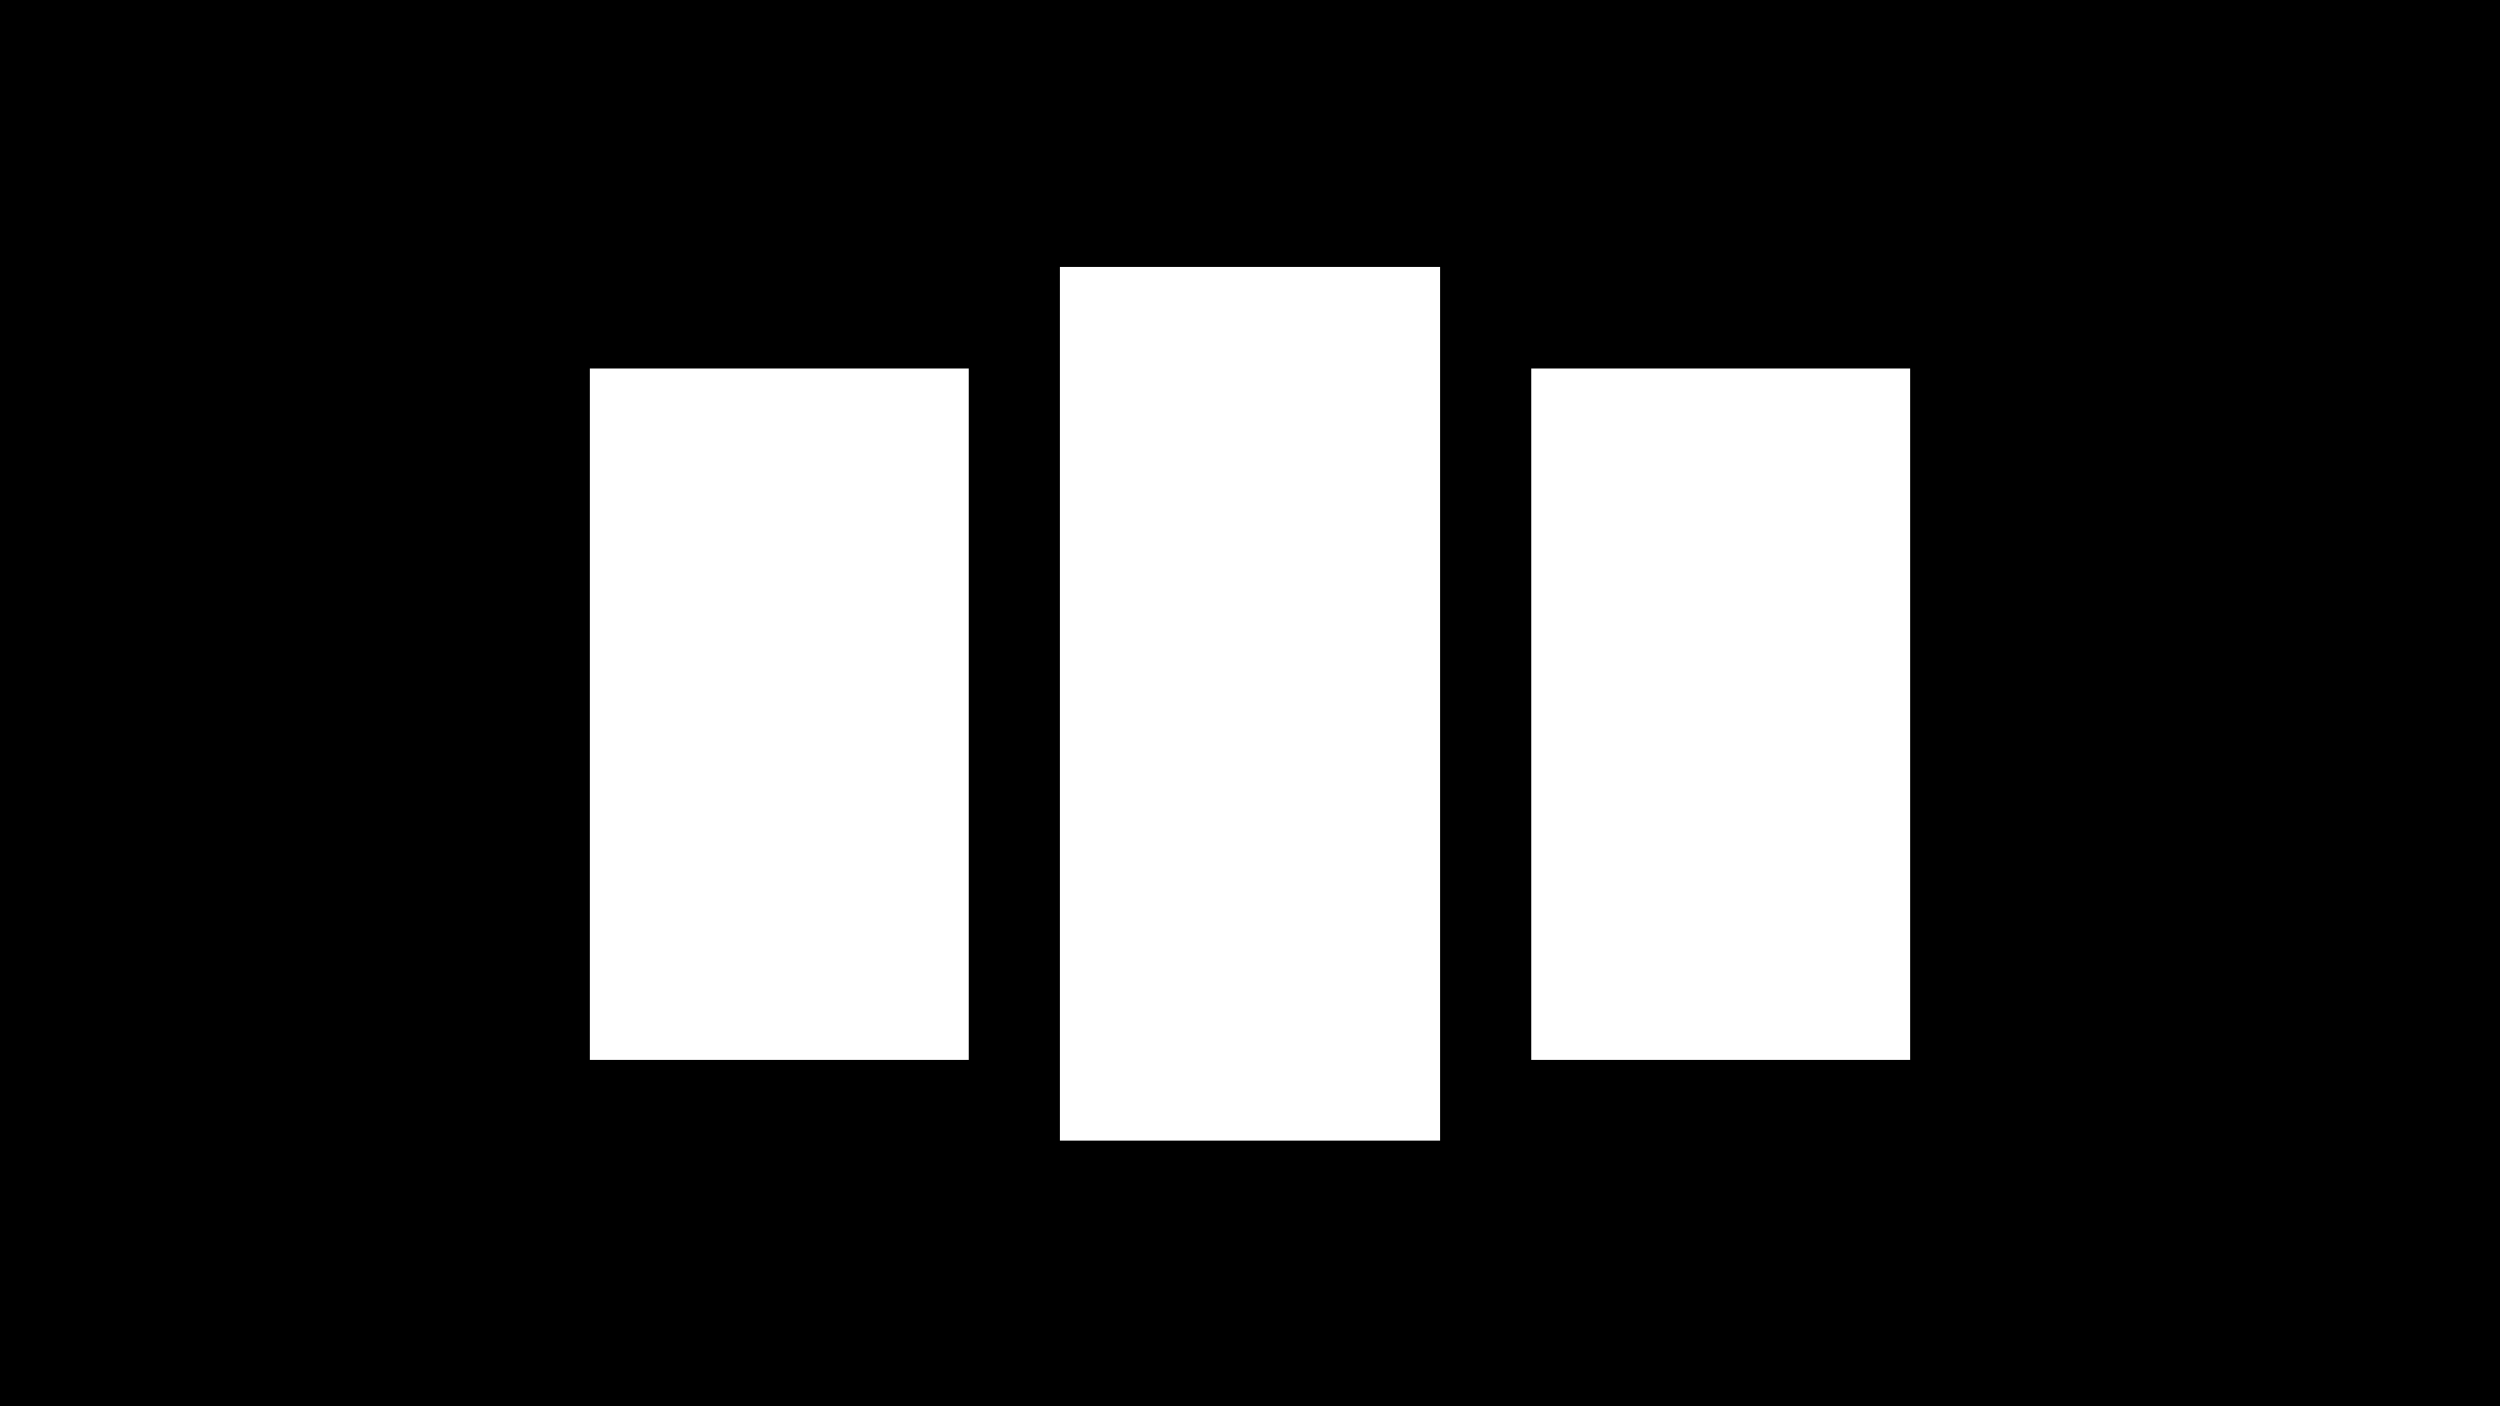 <?xml version="1.0" standalone="no"?>
<!DOCTYPE svg PUBLIC "-//W3C//DTD SVG 20010904//EN"
 "http://www.w3.org/TR/2001/REC-SVG-20010904/DTD/svg10.dtd">
<svg version="1.0" xmlns="http://www.w3.org/2000/svg"
 width="1920pt" height="1080pt" viewBox="0 0 1920 1080"
 preserveAspectRatio="xMidYMid meet">

<g transform="translate(0,1080) scale(0.1,-0.1)"
fill="#000000" stroke="none">
<path d="M0 5400 l0 -5400 9600 0 9600 0 0 5400 0 5400 -9600 0 -9600 0 0
-5400z m11060 -5 l0 -3355 -1460 0 -1460 0 0 3355 0 3355 1460 0 1460 0 0
-3355z m-3620 -80 l0 -2655 -1455 0 -1455 0 0 2655 0 2655 1455 0 1455 0 0
-2655z m7230 0 l0 -2655 -1455 0 -1455 0 0 2655 0 2655 1455 0 1455 0 0 -2655z"/>
</g>
</svg>

